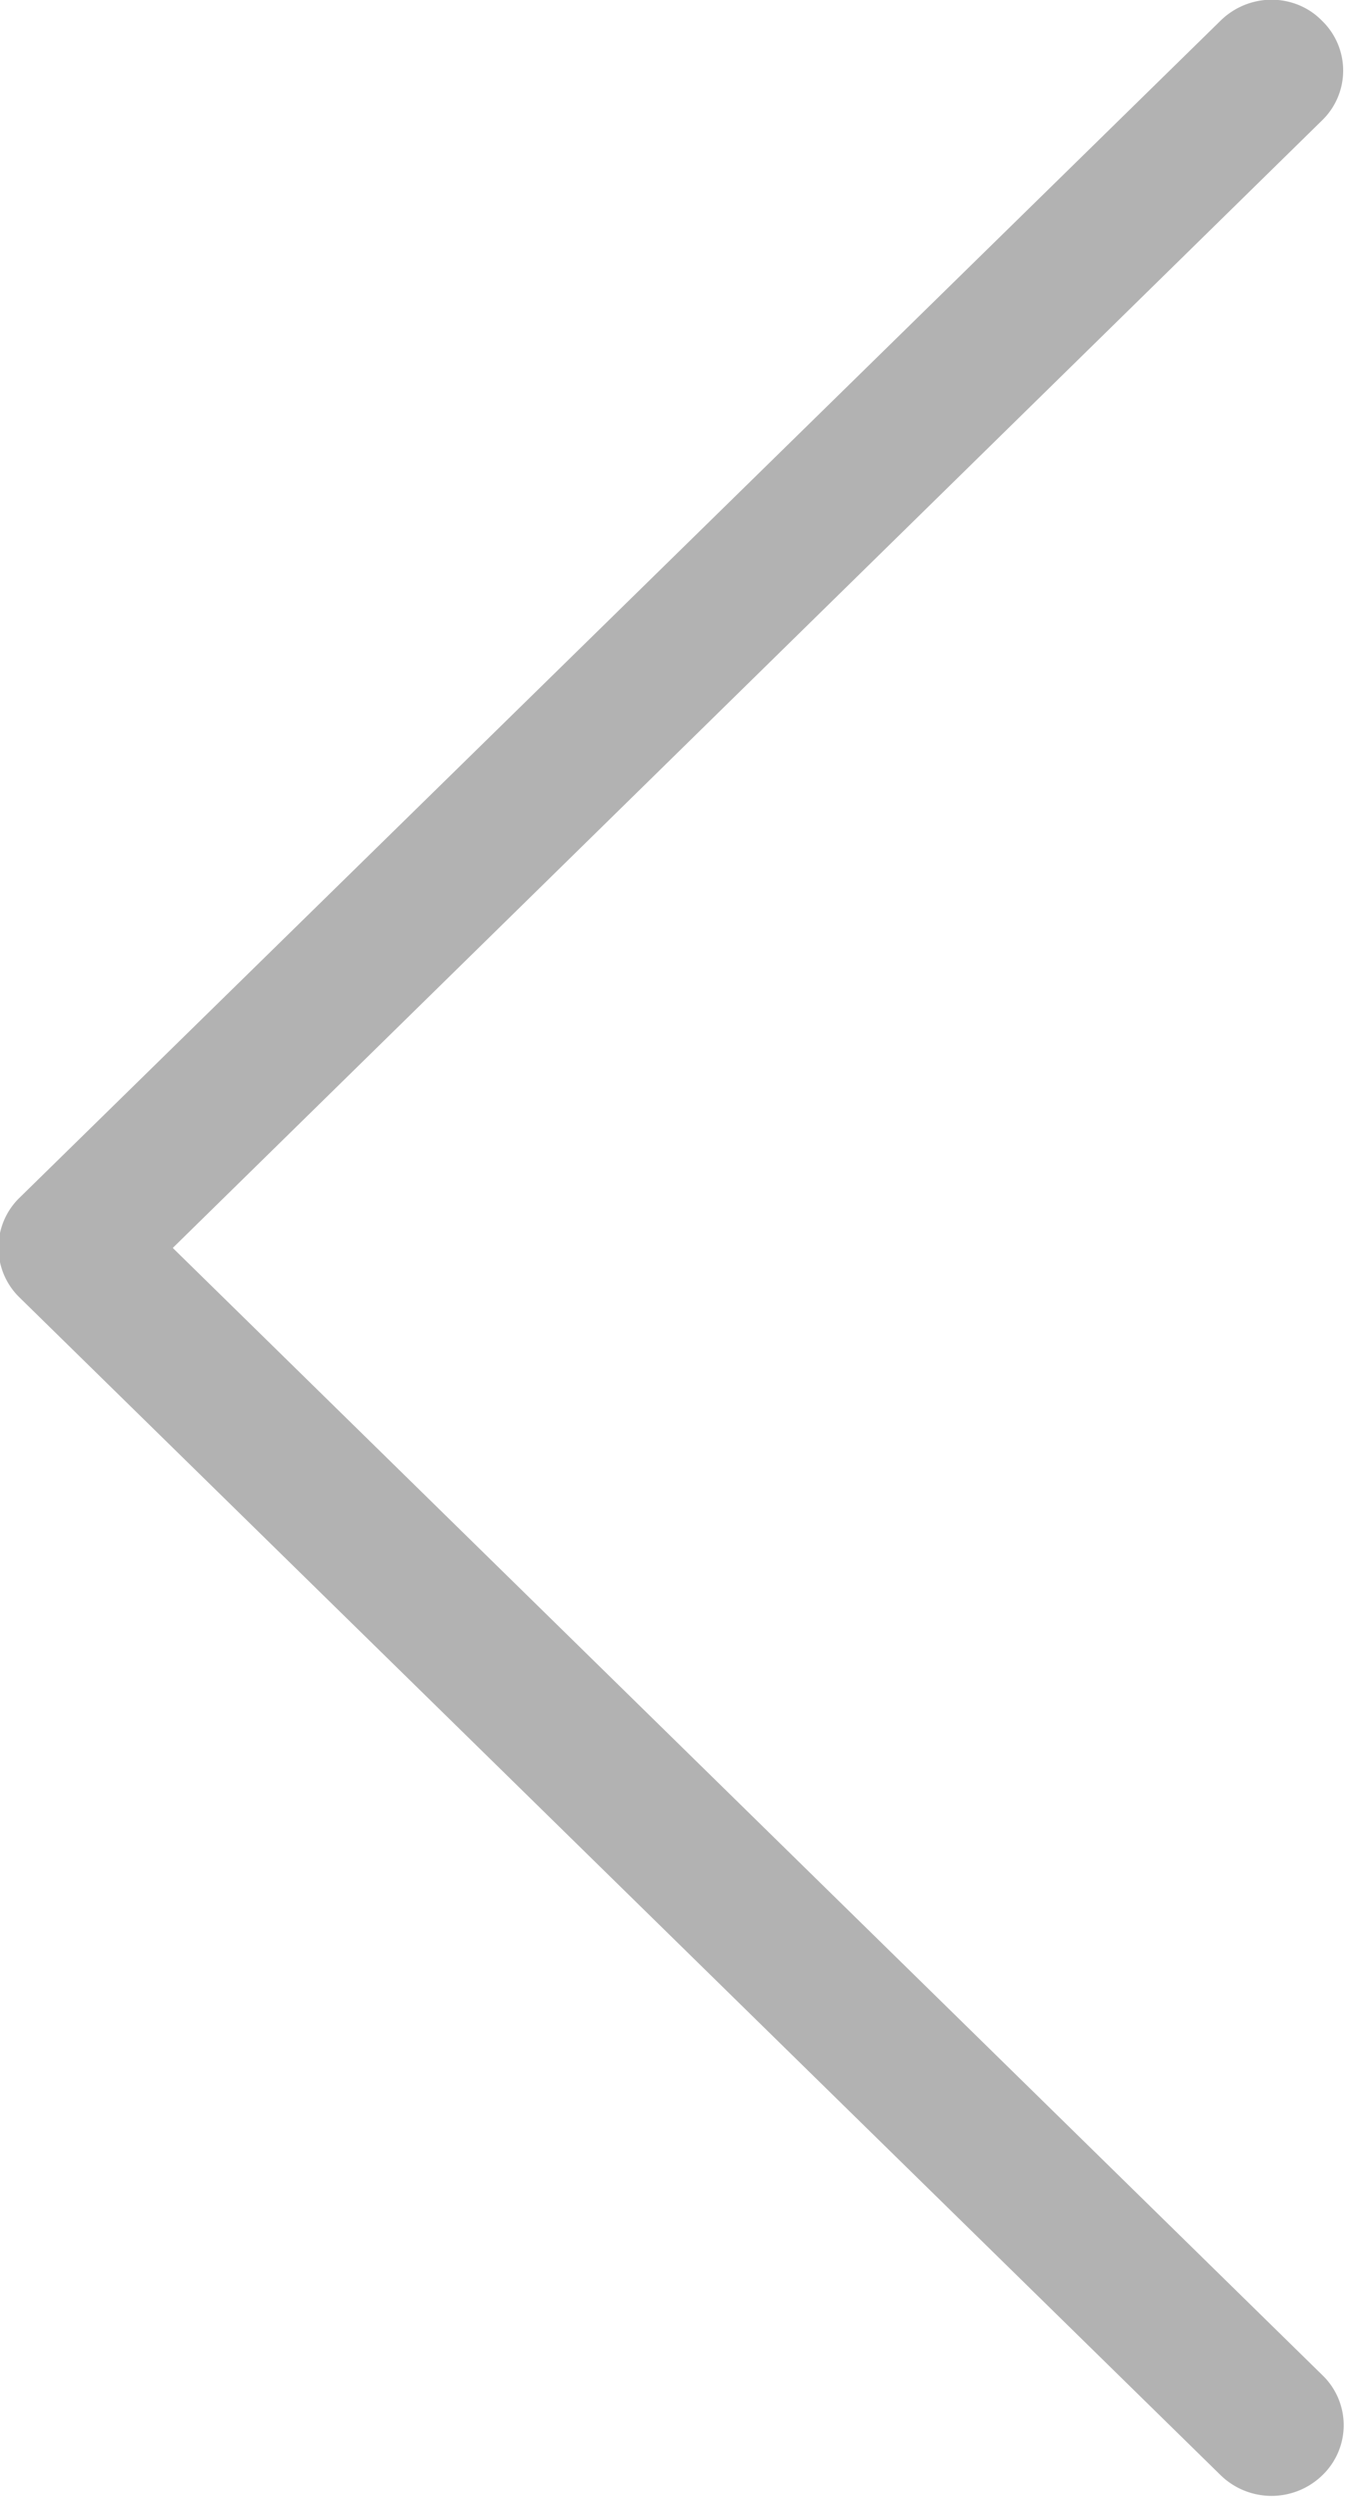 <svg xmlns="http://www.w3.org/2000/svg" width="17" height="31">
    <path fill-rule="evenodd" d="M2.144 15.475L16.41 29.454a.86.86 0 0 1 0 1.239.905.905 0 0 1-1.264 0L.244 16.091a.862.862 0 0 1 0-1.24L15.146.256a.908.908 0 0 1 .629-.26c.226 0 .456.084.628.26a.859.859 0 0 1 0 1.239L2.144 15.475z" opacity=".302"/>
</svg>

